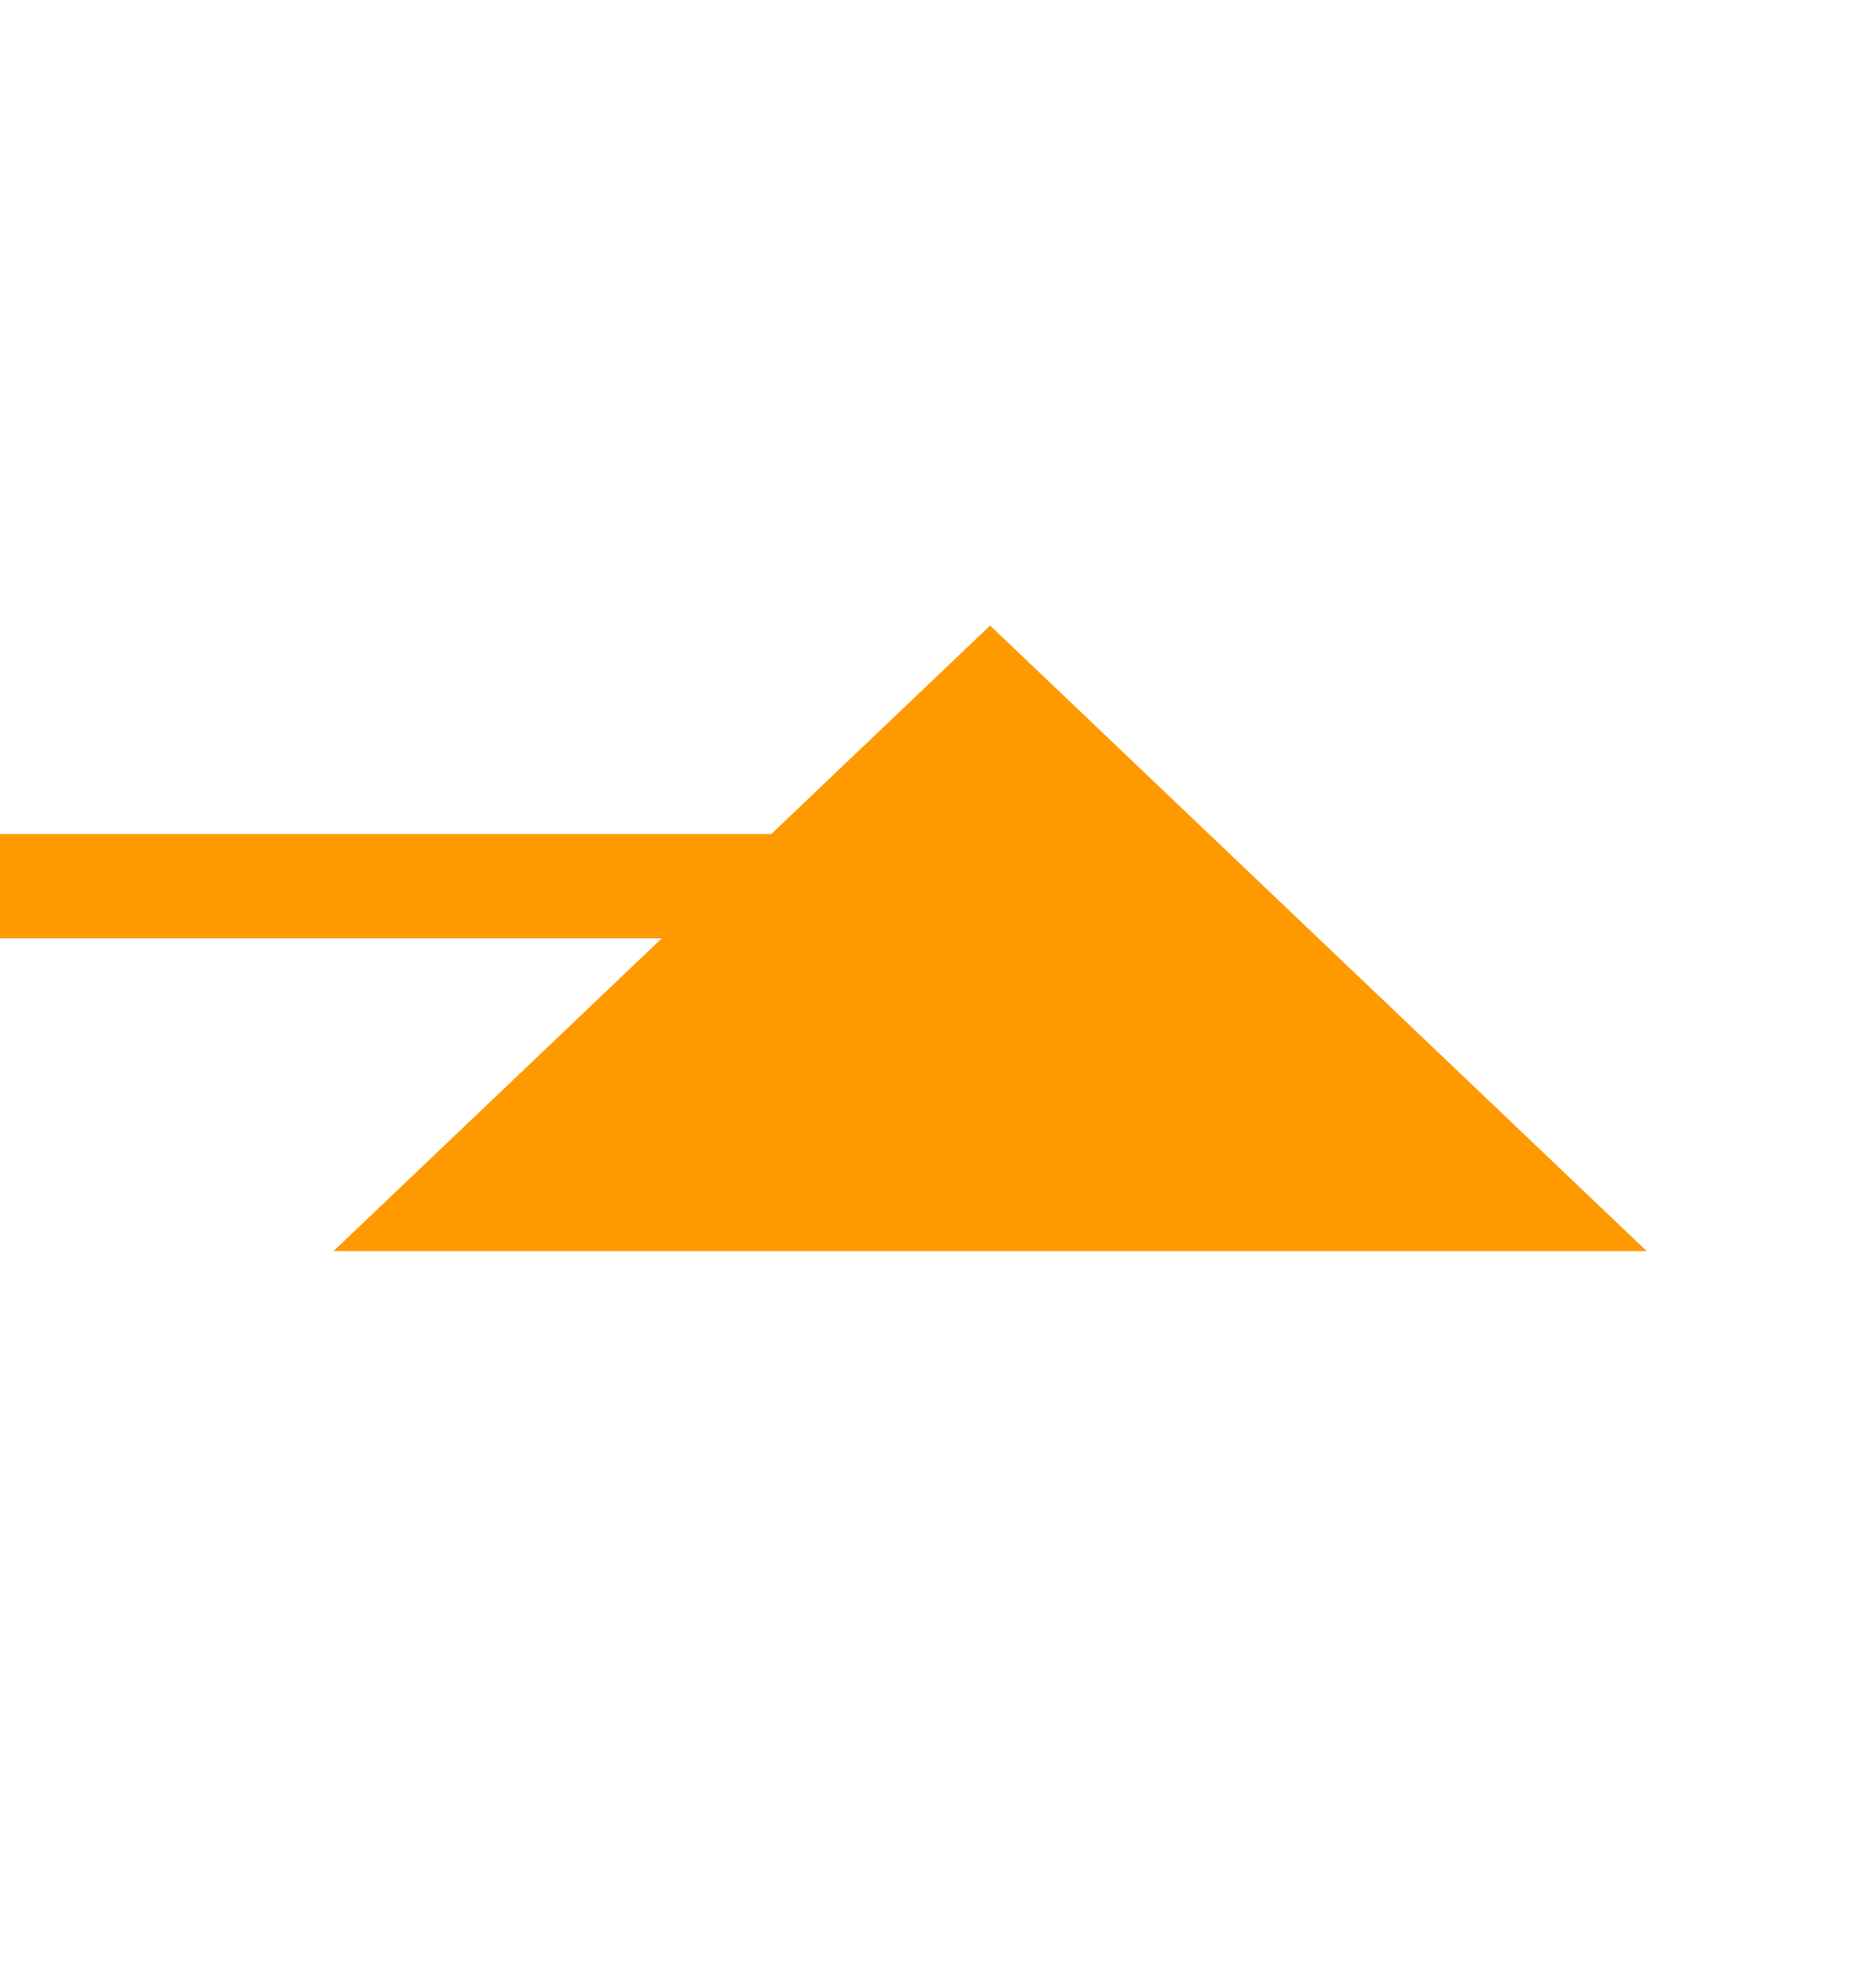 ﻿<?xml version="1.0" encoding="utf-8"?>
<svg version="1.1" xmlns:xlink="http://www.w3.org/1999/xlink" width="18px" height="19px" preserveAspectRatio="xMidYMin meet" viewBox="5156 2772  16 19" xmlns="http://www.w3.org/2000/svg">
  <path d="M 5018 2780.5  L 5163 2780.5  A 1 1 0 0 0 5164.5 2779.5 " stroke-width="1" stroke="#ff9900" fill="none" />
  <path d="M 5020 2777.5  A 3 3 0 0 0 5017 2780.5 A 3 3 0 0 0 5020 2783.5 A 3 3 0 0 0 5023 2780.5 A 3 3 0 0 0 5020 2777.5 Z M 5170.8 2784  L 5164.5 2778  L 5158.2 2784  L 5170.8 2784  Z " fill-rule="nonzero" fill="#ff9900" stroke="none" />
</svg>